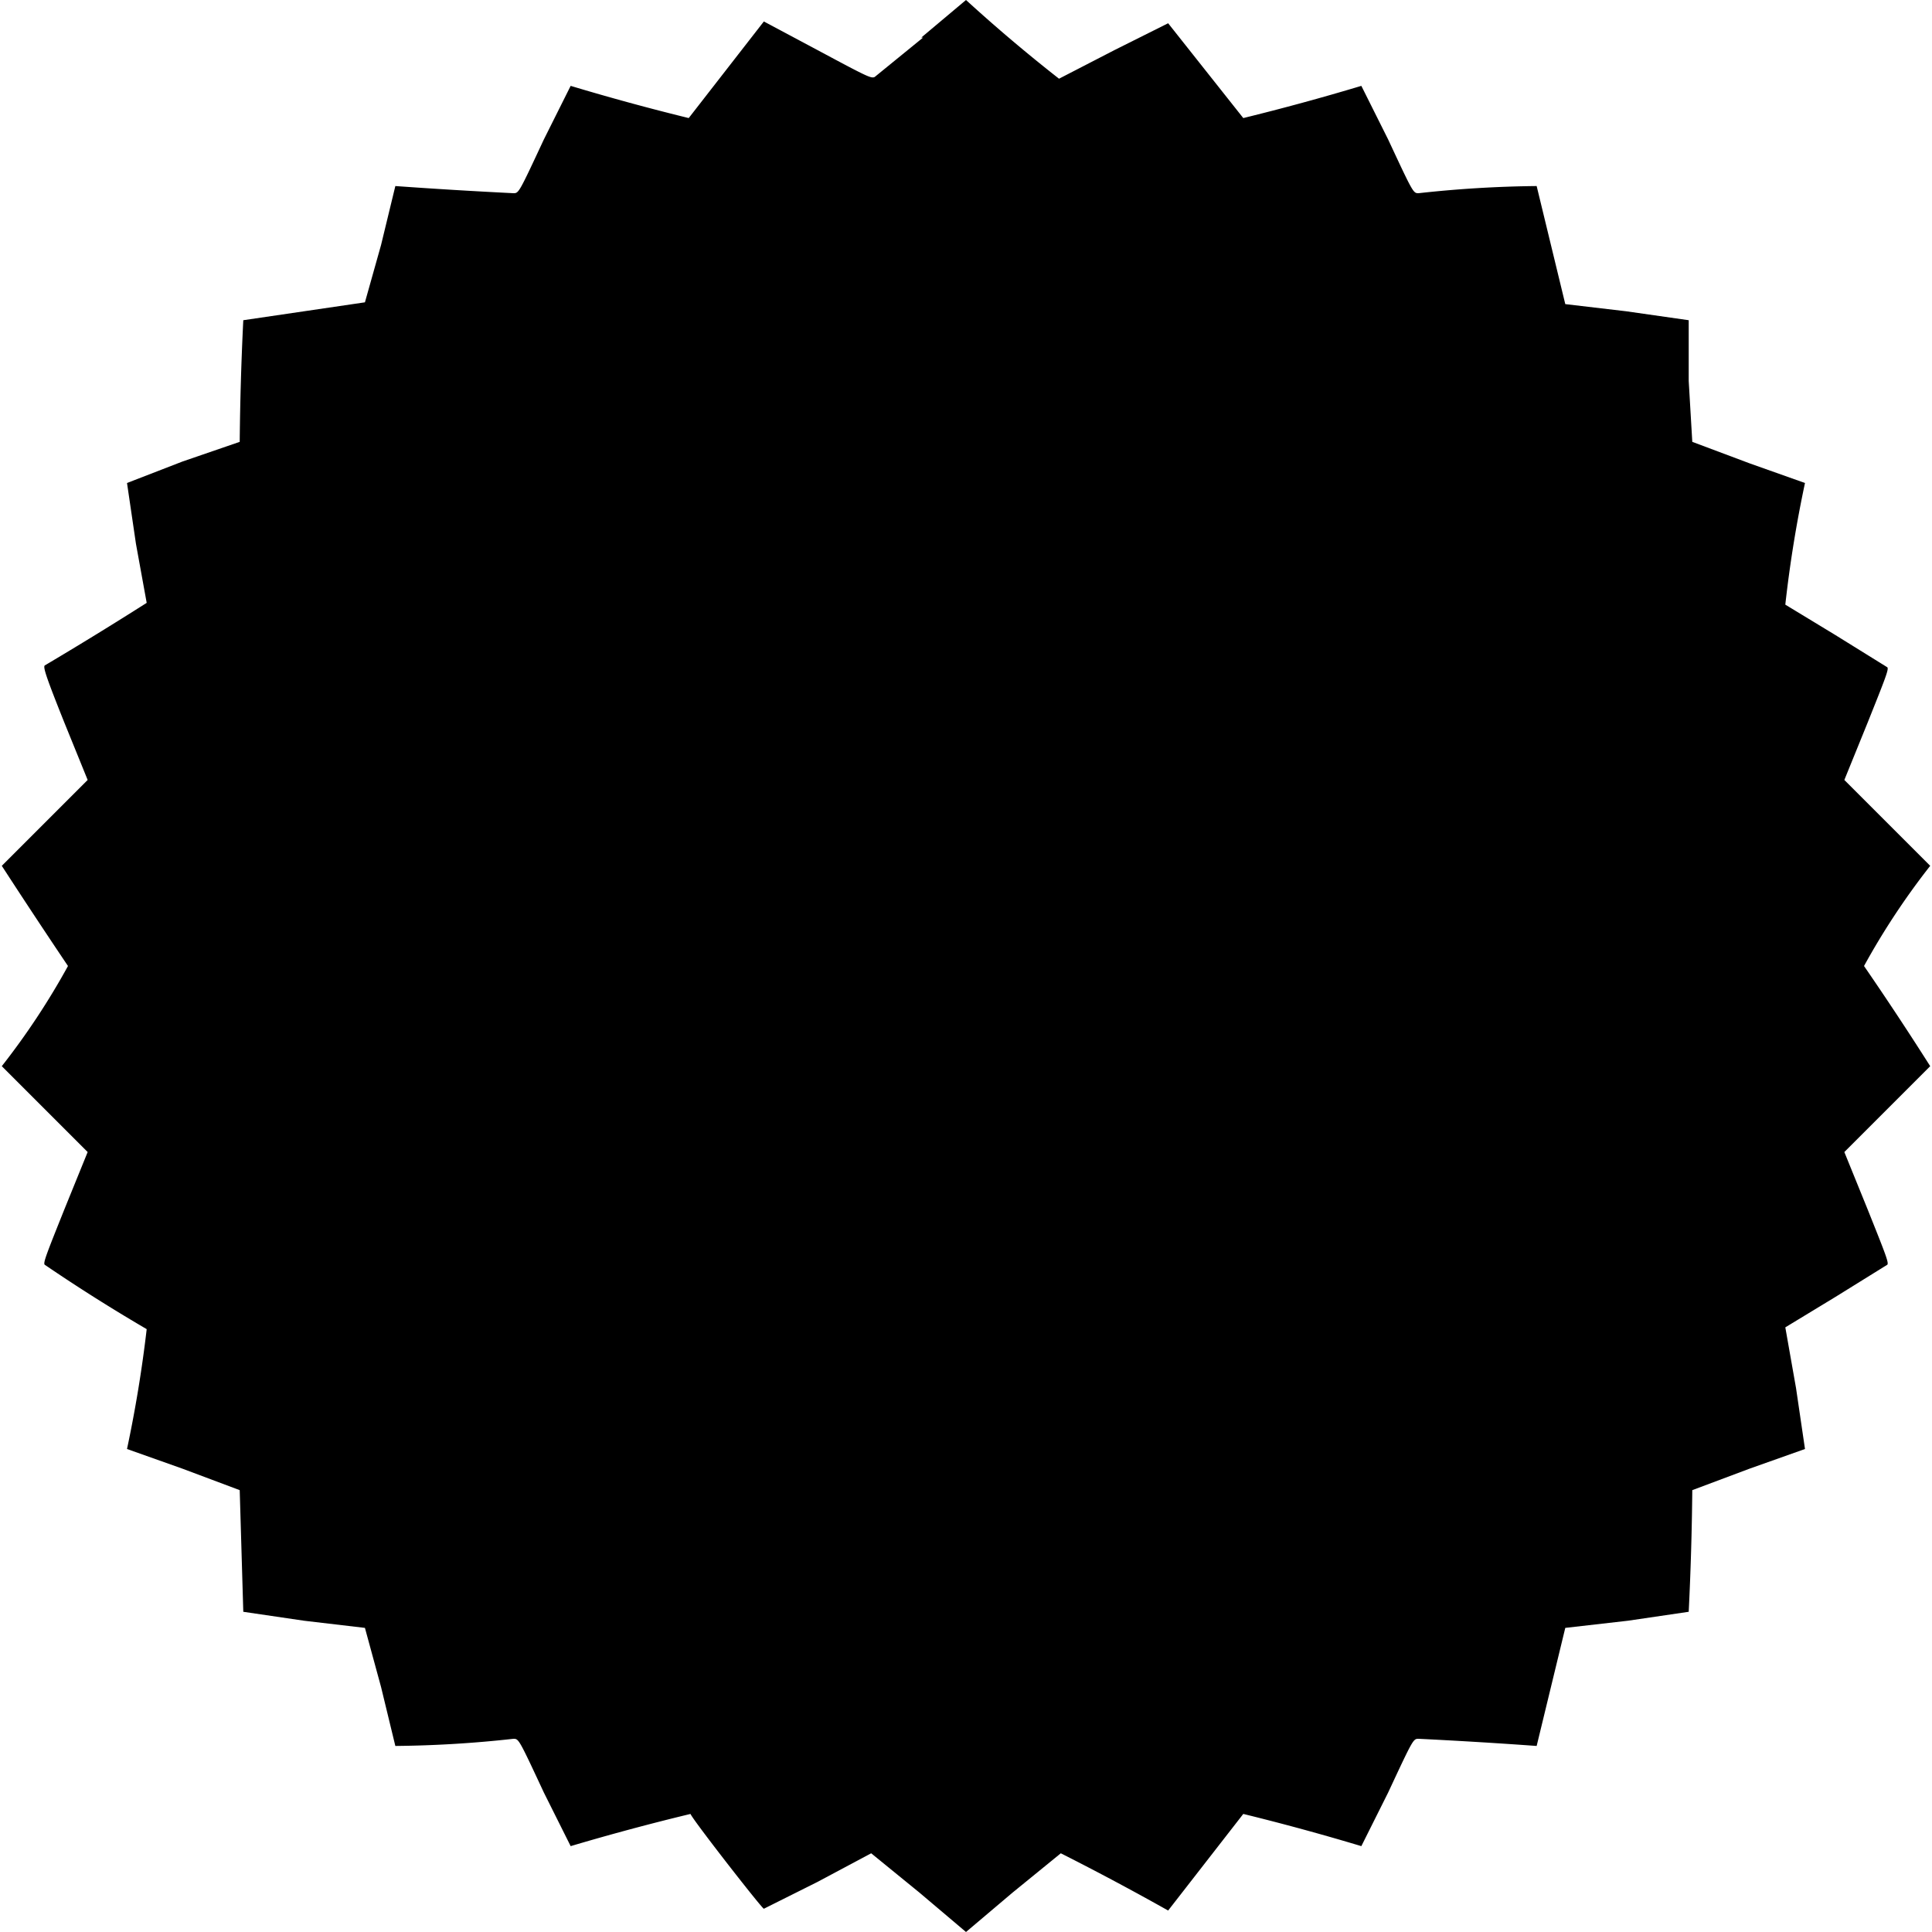 <svg version="1.0" xmlns="http://www.w3.org/2000/svg" width="1440" height="1440" viewBox="0 0 1080 1080">
  <path d="m516 21-27 22c-2 1-4 0-32-15l-30-16-42 54a1328 1328 0 0 1-66-18l-15 30c-14 30-14 30-17 30a2976 2976 0 0 1-66-4l-8 33-9 32-34 5-34 5a1695 1695 0 0 0-2 68l-32 11-31 12 5 34 6 33a2121 2121 0 0 1-57 35c-1 1 1 7 11 32l13 32-24 24-24 24a4017 4017 0 0 0 37 56 411 411 0 0 1-37 56l24 24 24 24-13 32c-10 25-12 30-11 31a978 978 0 0 0 57 36 725 725 0 0 1-11 67l31 11 32 12 1 34 1 34 34 5 34 4 9 33 8 33a645 645 0 0 0 66-4c3 0 3 0 17 30l15 30a1328 1328 0 0 1 67-18c1 3 40 53 41 53l30-15 30-16 27 22 26 22 26-22 27-22a1518 1518 0 0 1 60 32l42-54a1328 1328 0 0 1 66 18l15-30c14-30 14-30 17-30a2811 2811 0 0 1 66 4l8-33 8-33 35-4 34-5a1695 1695 0 0 0 2-68l32-12 31-11-5-34-6-34 28-17 29-18c1-1-1-6-11-31l-13-32 24-24 24-24a1816 1816 0 0 0-37-56 411 411 0 0 1 37-56l-24-24-24-24 13-32c10-25 12-30 11-31l-29-18-28-17a691 691 0 0 1 11-68l-31-11-32-12-2-34v-34l-35-5-34-4-8-33-8-33a653 653 0 0 0-66 4c-3 0-3 0-17-30l-15-30a1328 1328 0 0 1-66 18l-42-53-30 15-31 16a902 902 0 0 1-52-44l-25 21z"/>
</svg>
